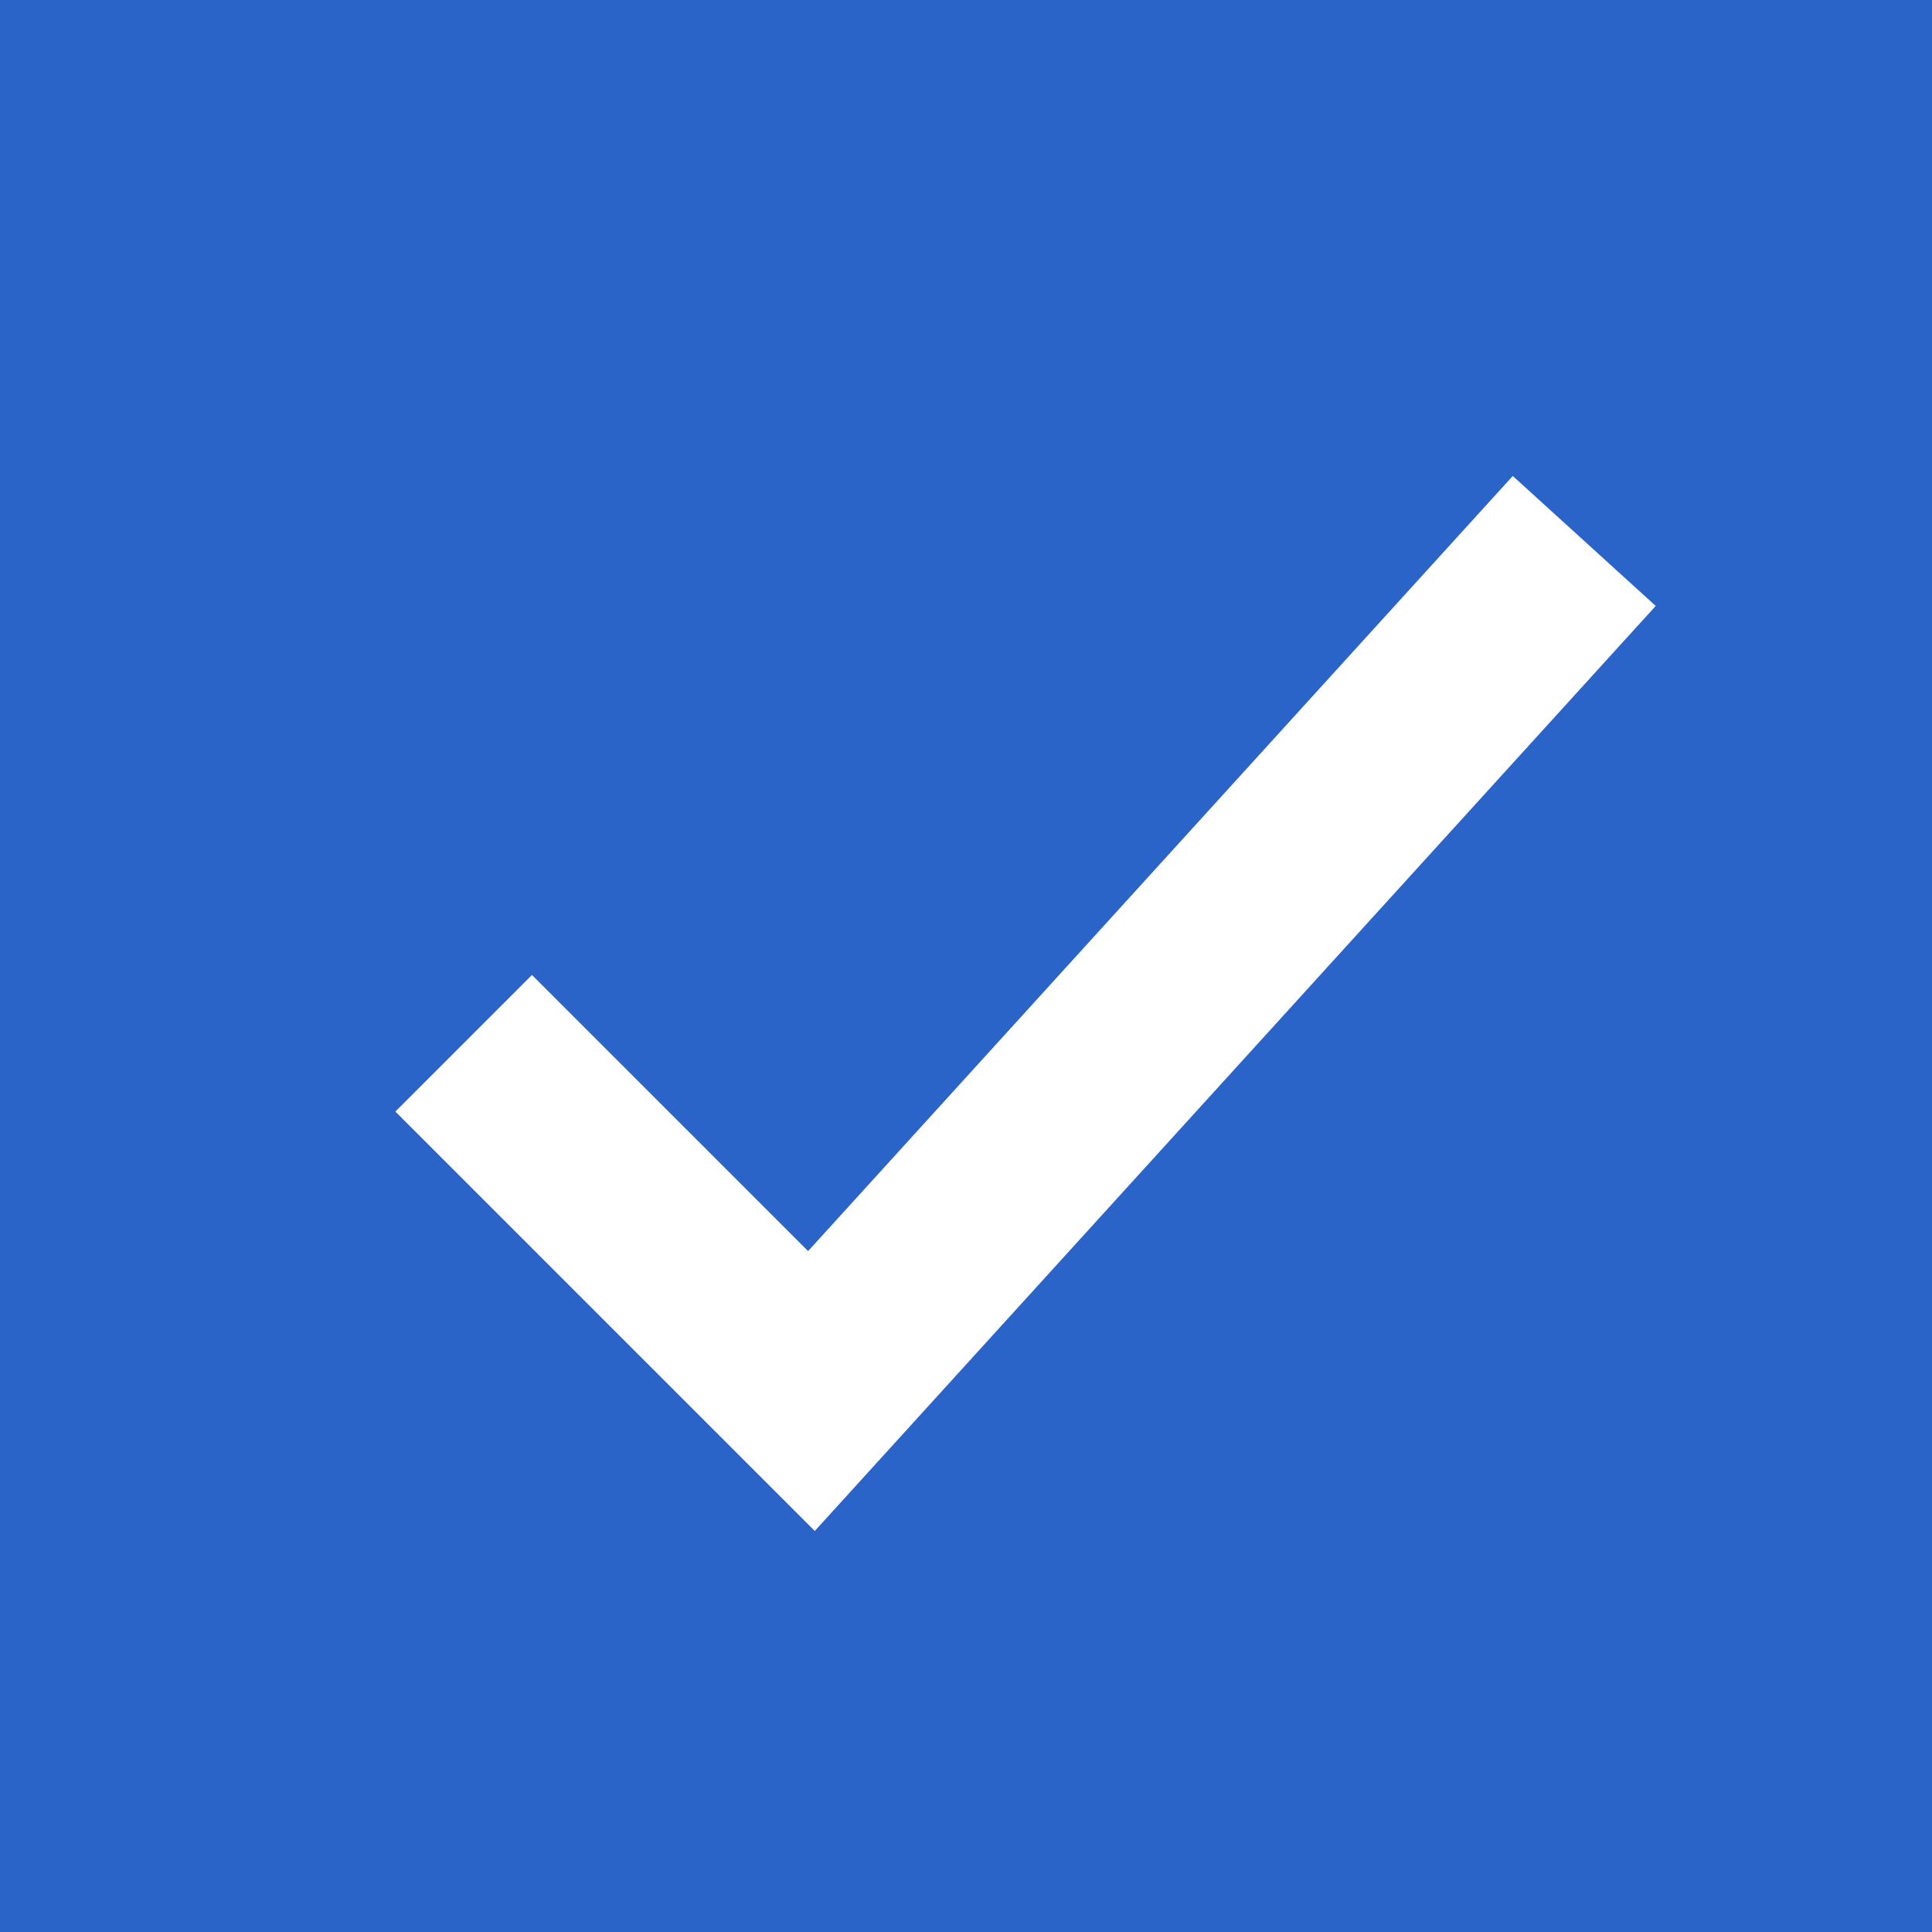 <svg width="20" height="20" viewBox="0 0 20 20" fill="none" xmlns="http://www.w3.org/2000/svg" xmlns:xlink="http://www.w3.org/1999/xlink">
	<desc>
			Created with Pixso.
	</desc>
	<defs/>
	<rect id="Rectangle 23" width="20" height="20" fill="#2B64C8" fill-opacity="1"/>
	<path id="Vector 1" d="M4.8 10.8L8.4 14.4L16.4 5.6" stroke="#FFFFFF" stroke-opacity="1" stroke-width="2"/>
</svg>
